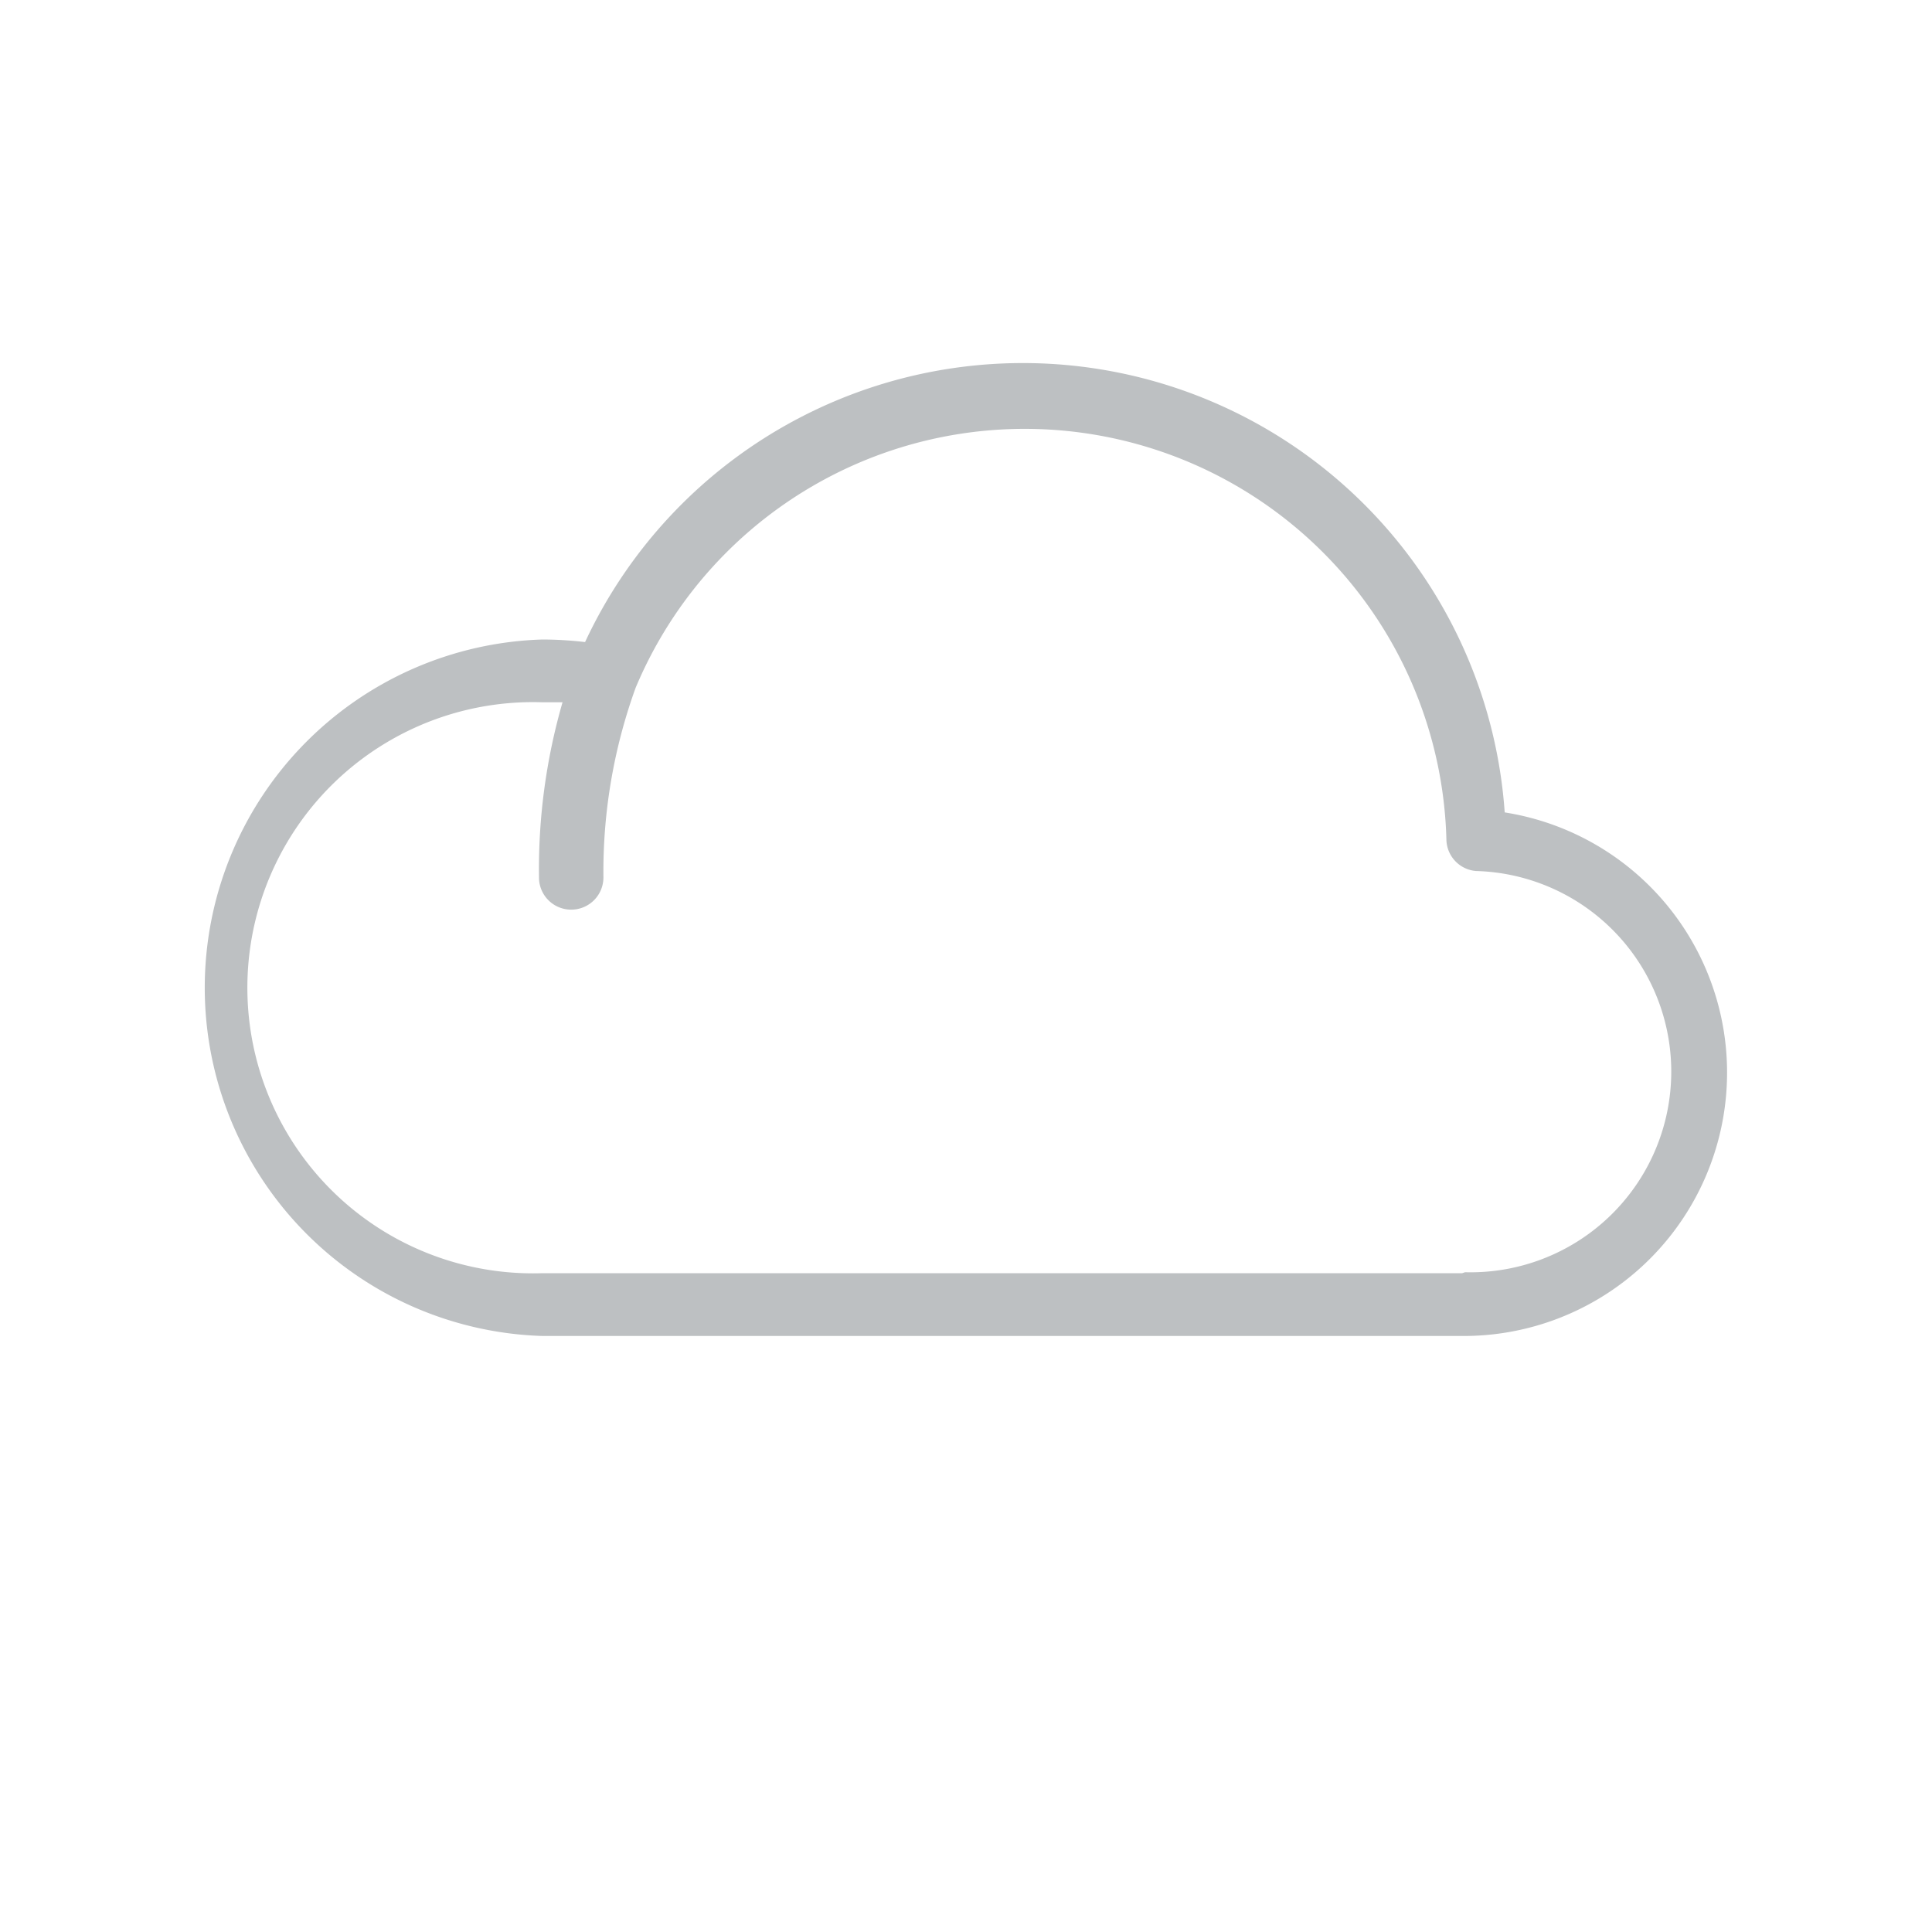 <svg id="Layer_1" data-name="Layer 1" xmlns="http://www.w3.org/2000/svg" viewBox="0 0 60 60"><defs><style>.cls-1{fill:#bdc0c2;}</style></defs><title>icons_v2-grey</title><path class="cls-1" d="M45.41,39.54H16.85a8.87,8.87,0,1,1,0-17.73c.21,0,.41,0,.62,0a18.67,18.67,0,0,0-.73,5.49,1,1,0,0,0,1,.95h0a1,1,0,0,0,1-1,16.77,16.77,0,0,1,1-5.89,13.1,13.1,0,0,1,25.18,4.74,1,1,0,0,0,.92.95,6.23,6.23,0,0,1-.34,12.46Zm1.32-14.31a15,15,0,0,0-28.56-5.29,11.69,11.69,0,0,0-1.32-.08,10.82,10.82,0,0,0,0,21.63H45.41a8.18,8.18,0,0,0,1.32-16.26Z"/></svg>
